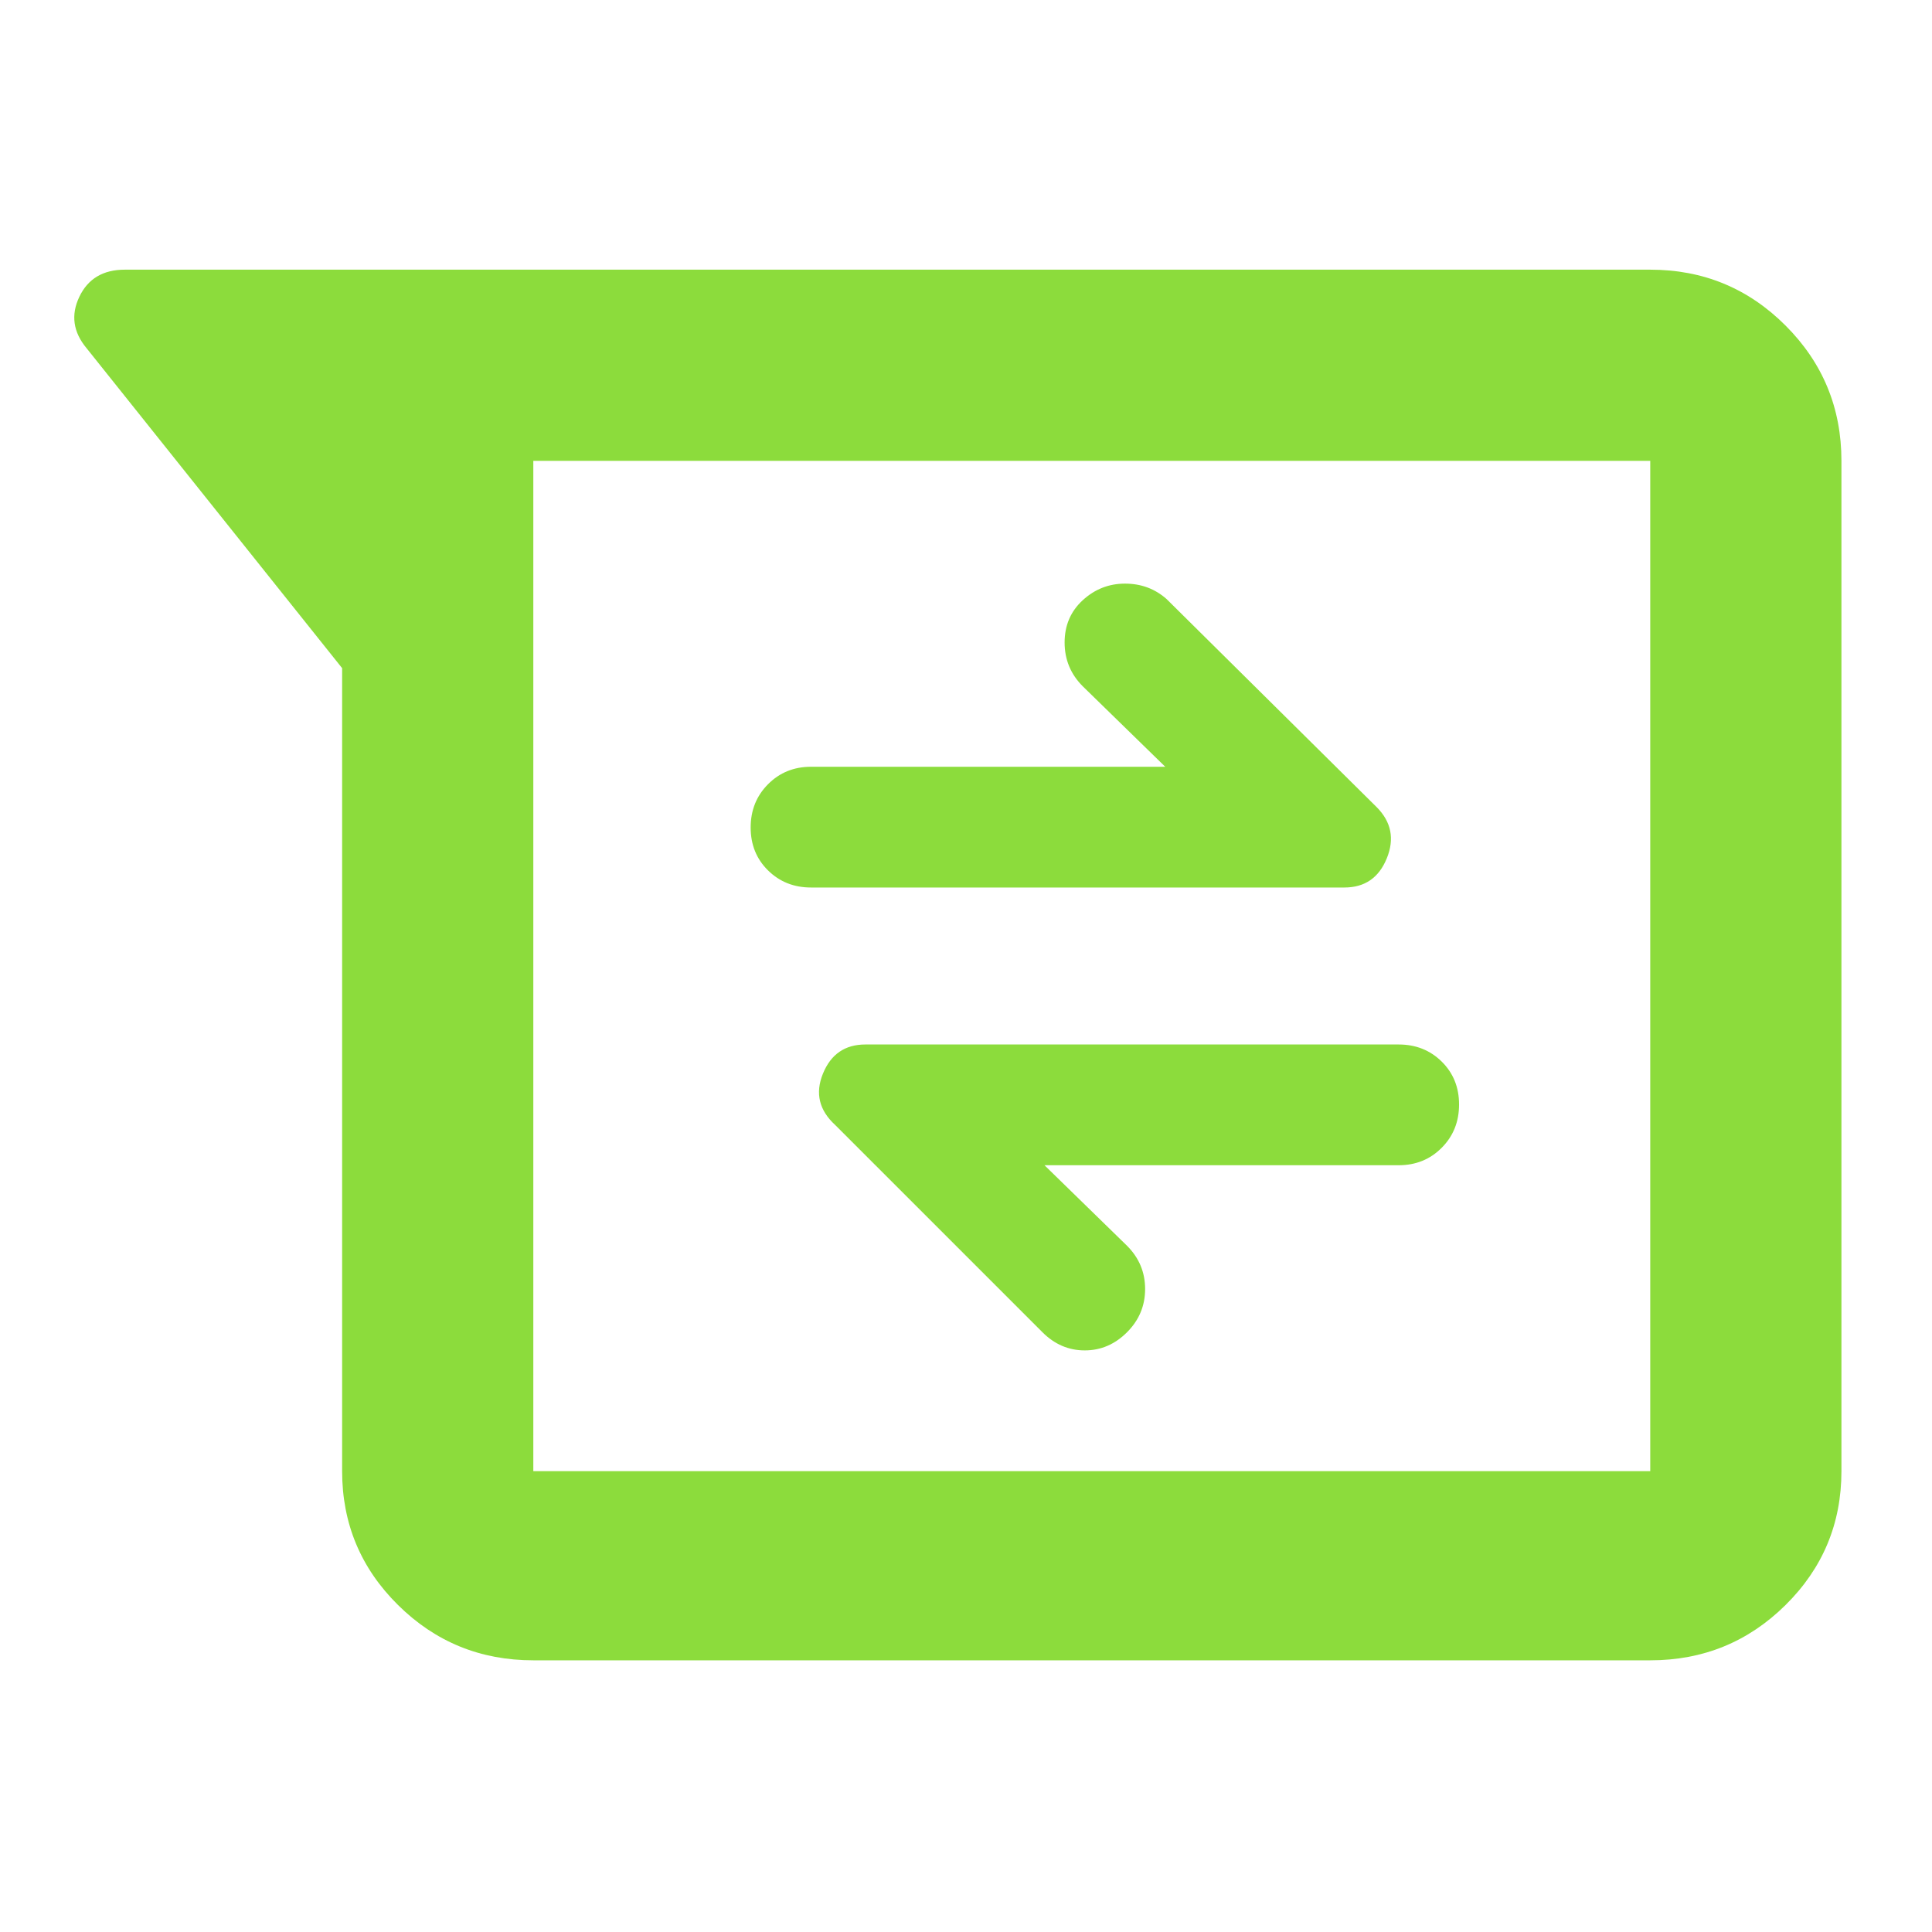 <svg xmlns="http://www.w3.org/2000/svg" height="48" viewBox="0 -960 960 960" width="48"><path fill="rgb(140, 220, 60)" d="M265-135q-39.46 0-67.23-27.48Q170-189.95 170-229v-399L43-787q-10-12-3.59-25.5Q45.83-826 62-826h758q39.46 0 67.23 27.77Q915-770.46 915-731v502q0 39.05-27.77 66.52Q859.46-135 820-135H265Zm0-596v502h555v-502H265Zm254 350h176q12.75 0 21.38-8.68 8.62-8.67 8.62-21.5 0-12.82-8.62-21.32-8.63-8.5-21.38-8.5H430q-15.19 0-21.09 14.5Q403-412 415-401l103 103q9 9 21 9t21-9q9-9 9-21.5t-9-21.5l-41-40Zm60-198H403q-12.75 0-21.37 8.68-8.63 8.67-8.63 21.5 0 12.82 8.63 21.32 8.62 8.5 21.37 8.5h265q15.19 0 21.09-14.5Q695-548 684-559L579.65-662.35Q571-670 559-670q-12 0-21 8.25t-9 21q0 12.75 9 21.75l41 40ZM265-731v502-502Z"/></svg>